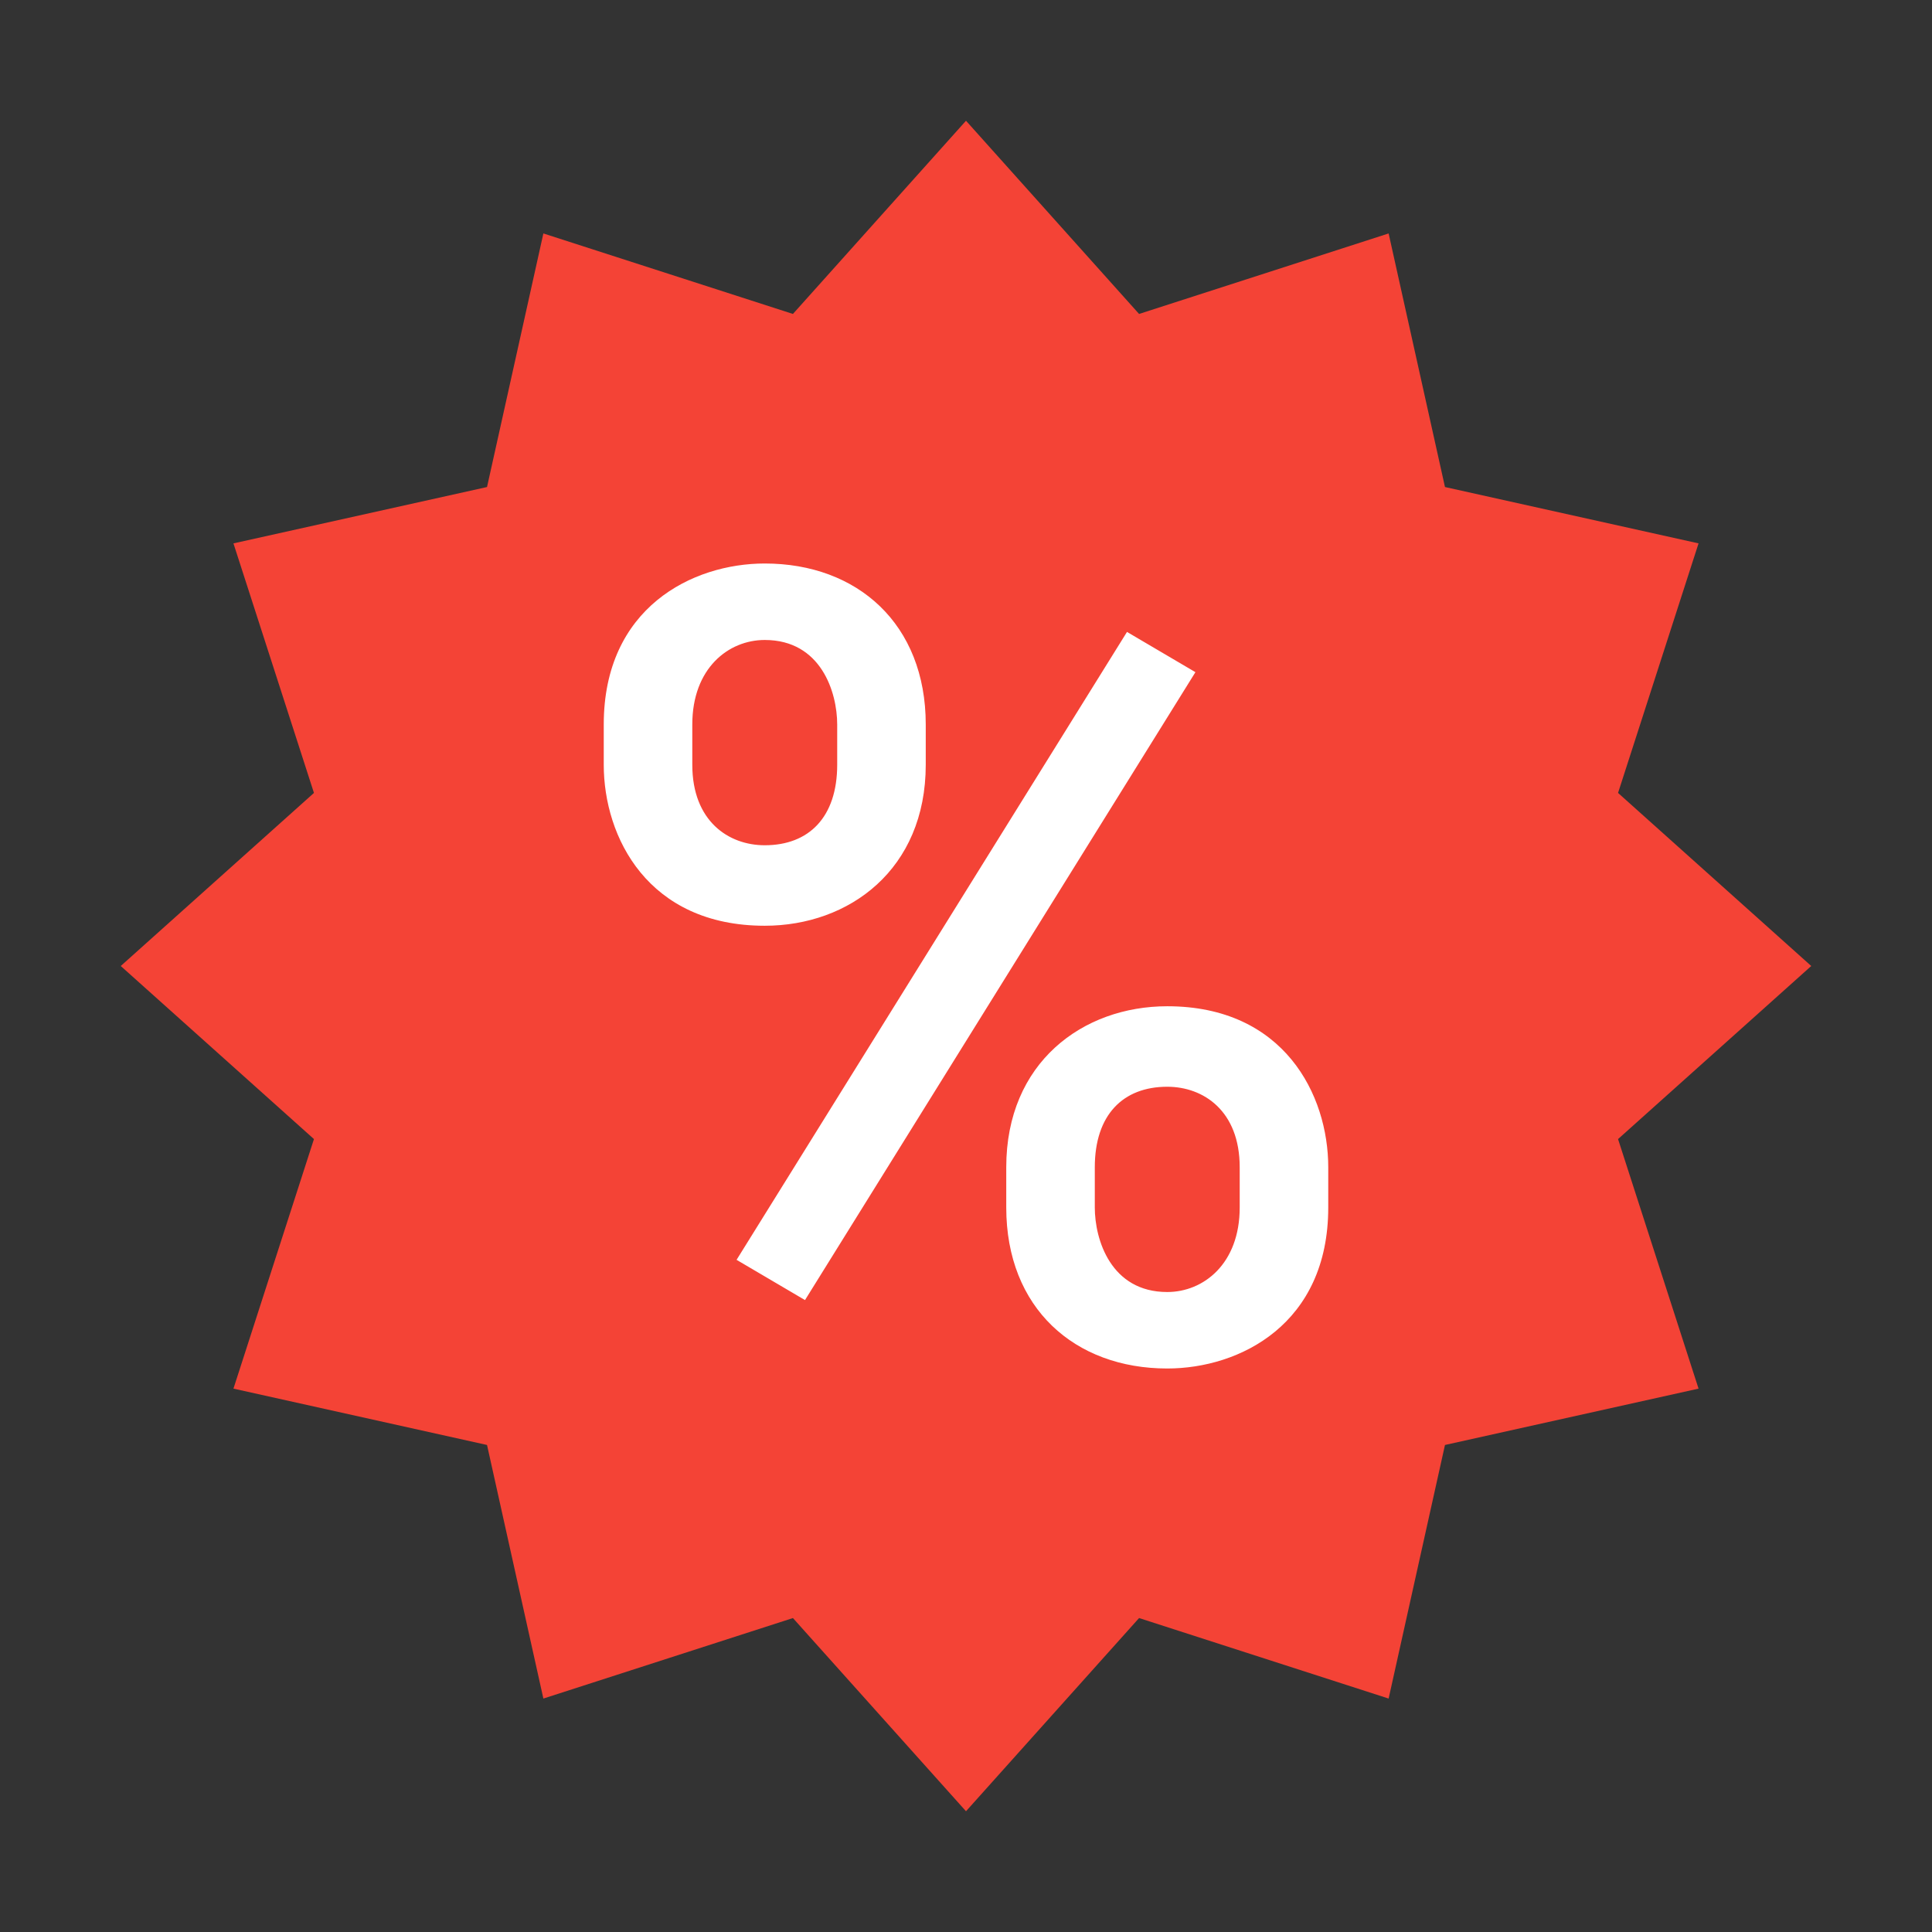 <svg xmlns="http://www.w3.org/2000/svg" viewBox="0 0 48 48" enable-background="new 0 0 48 48"><rect x="0" y="0" width="48" height="48" fill="#333333" stroke="none"/><path fill="#F44336" d="M24 3l4.3 4.8 6.2-2 1.4 6.3 6.3 1.4-2 6.2L45 24l-4.8 4.3 2 6.2-6.3 1.4-1.4 6.3-6.2-2L24 45l-4.3-4.8-6.2 2-1.4-6.3-6.3-1.4 2-6.2L3 24l4.8-4.3-2-6.2 6.3-1.4 1.4-6.3 6.2 2z"/><g fill="#fff"><path d="M20 32.3l-1.7-1L28 15.7l1.7 1zM19 14c-1.8 0-4 1.1-4 4v1c0 1.8 1.1 4 4 4 2.1 0 4-1.4 4-4v-1c0-2.5-1.7-4-4-4zm1.8 5c0 1.3-.7 2-1.8 2-.9 0-1.8-.6-1.8-2v-1c0-1.4.9-2.1 1.8-2.1 1.4 0 1.8 1.3 1.8 2.1v1zM29 34c1.8 0 4-1.1 4-4v-1c0-1.8-1.1-4-4-4-2.1 0-4 1.4-4 4v1c0 2.5 1.7 4 4 4zm-1.8-5c0-1.3.7-2 1.8-2 .9 0 1.8.6 1.8 2v1c0 1.4-.9 2.1-1.8 2.1-1.4 0-1.8-1.3-1.8-2.1v-1z"/></g></svg>